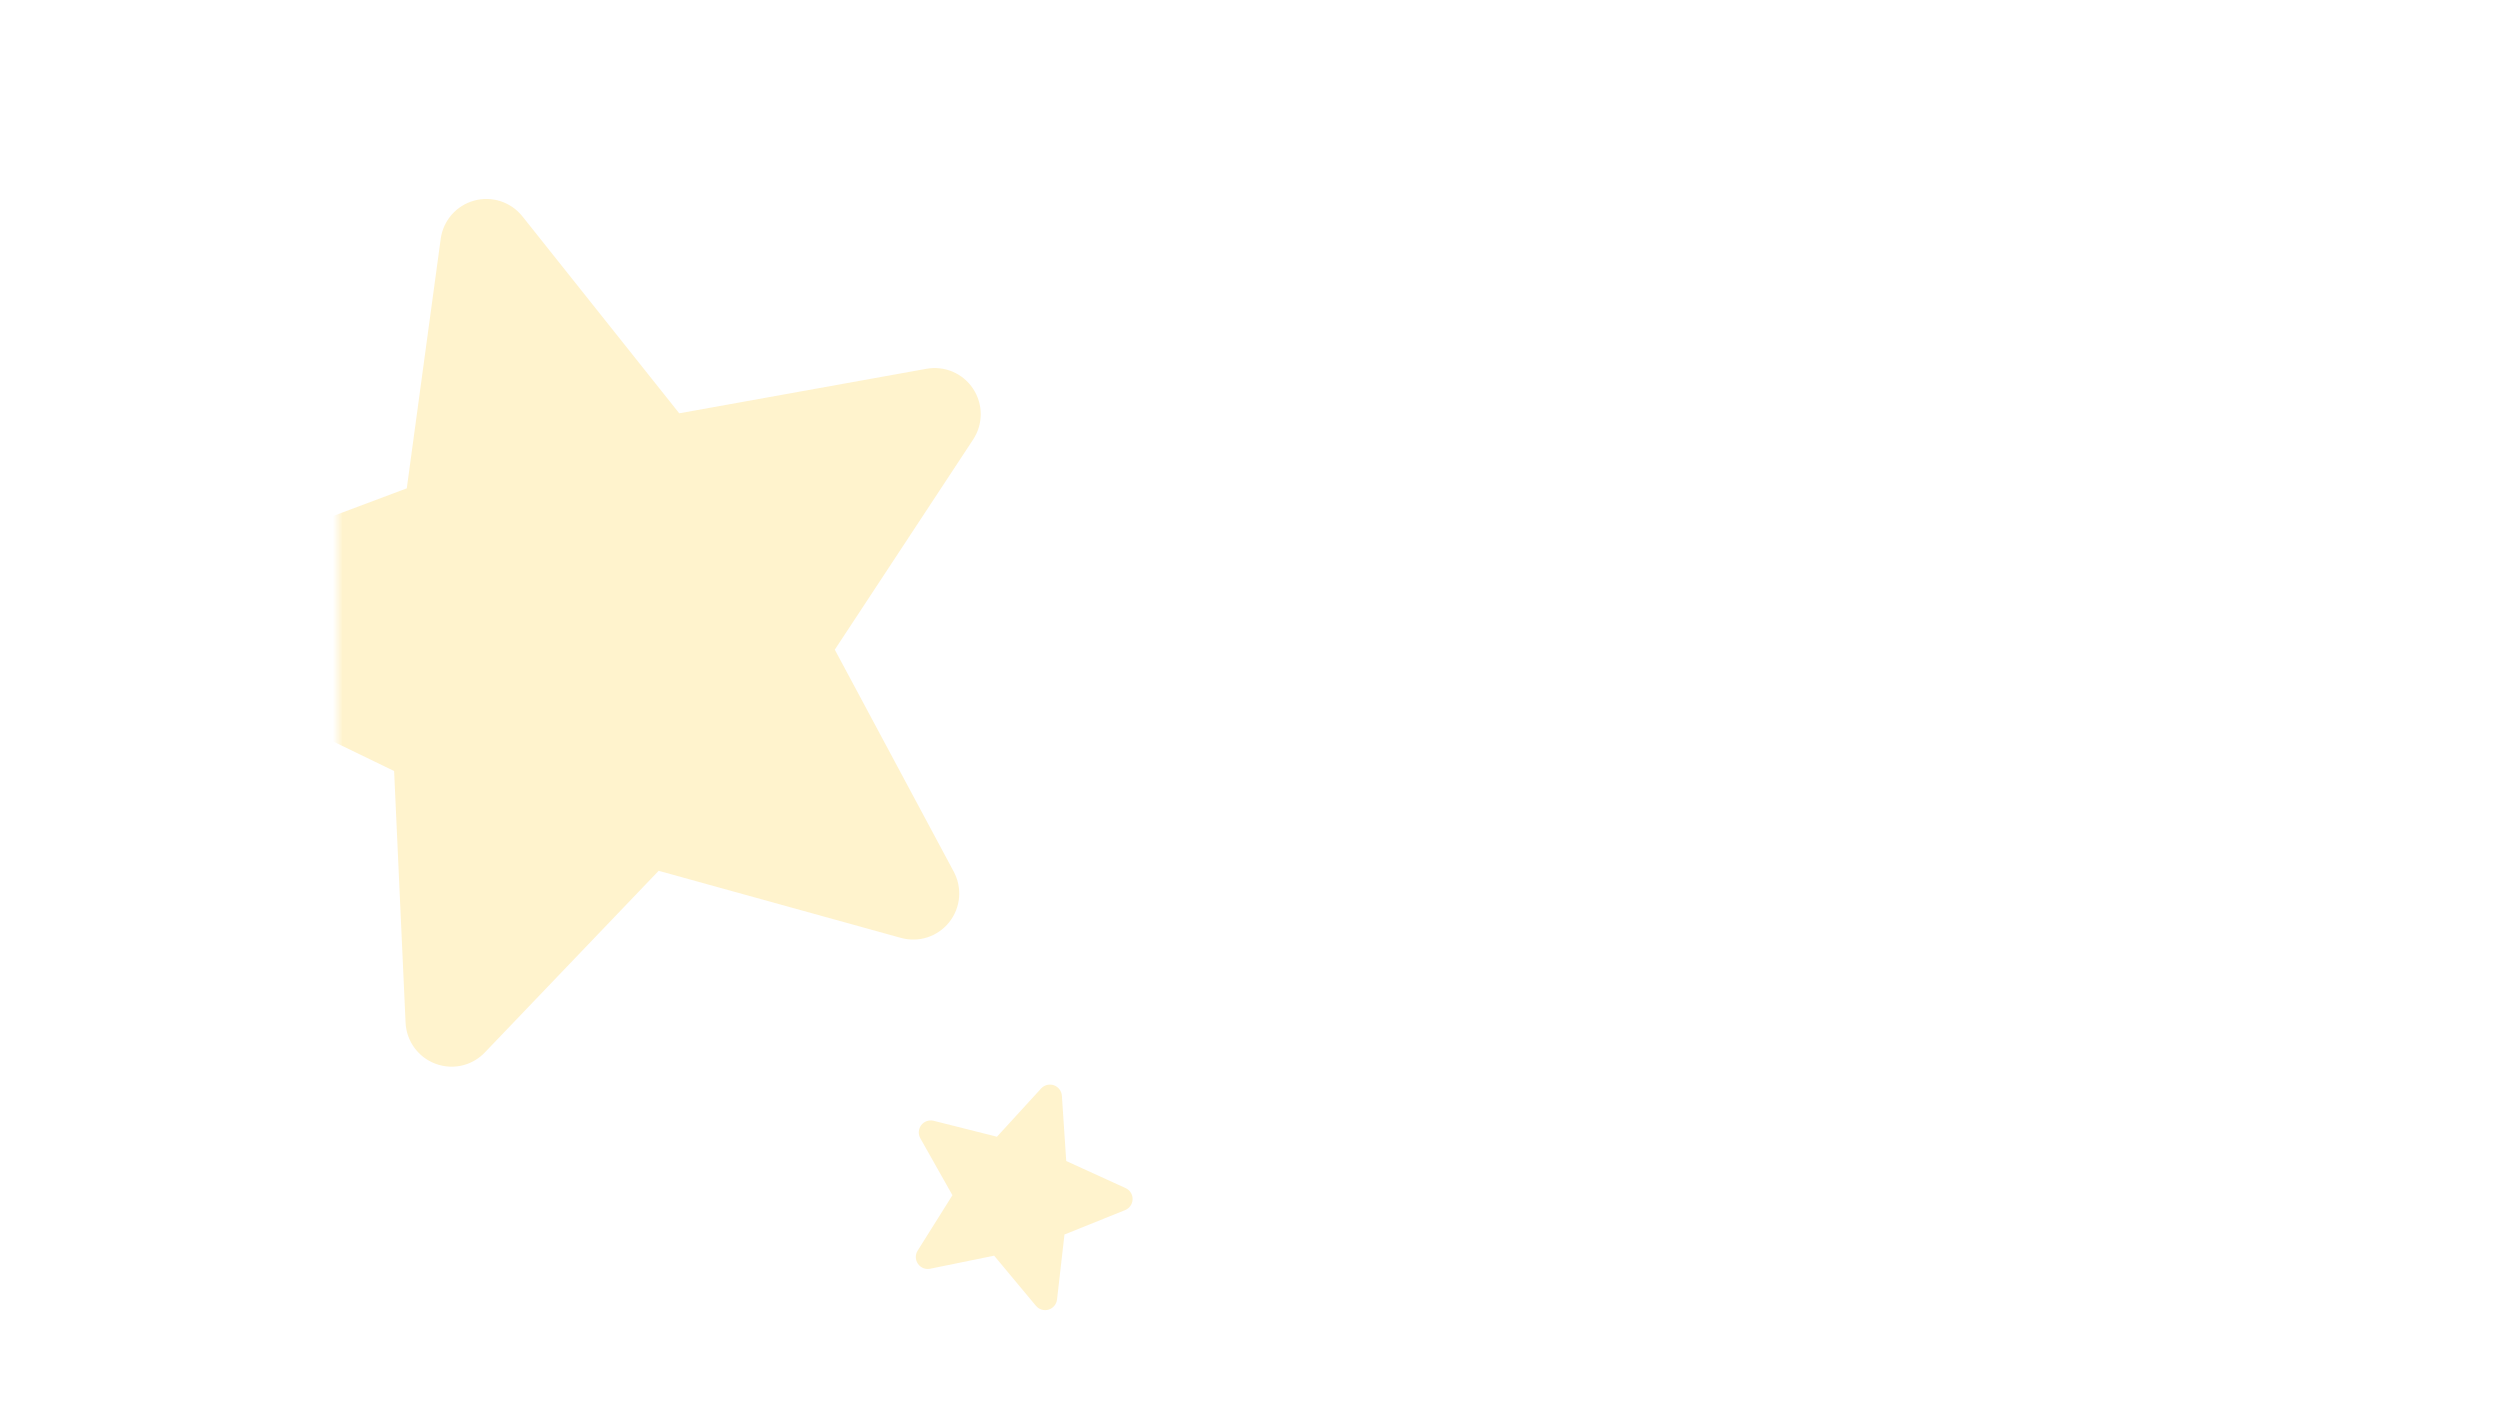 <svg xmlns="http://www.w3.org/2000/svg" fill="none" viewBox="-35.46 -10.1 262.46 147.1" width="100%">
<mask id="mask0" mask-type="alpha" maskUnits="userSpaceOnUse" x="0" y="0" width="227" height="137">
<rect width="227" height="137" rx="16" fill="#0A3145"/>
<rect x="1" y="1" width="225" height="135" rx="15" stroke="url(#paint0_linear)" stroke-opacity="0.5" stroke-width="2"/>
</mask>
<g mask="url(#mask0)">
<g opacity="0.2" clip-path="url(#clip1)">
<path d="M66.702 30.718C65.638 29.099 63.715 28.271 61.804 28.617L35.849 33.291L19.382 12.611C18.17 11.097 16.183 10.448 14.315 10.962C12.446 11.477 11.071 13.052 10.807 14.977L7.246 41.167L-17.447 50.44C-19.261 51.125 -20.486 52.815 -20.575 54.751C-20.663 56.687 -19.593 58.488 -17.847 59.329L5.916 70.845L7.119 97.262C7.209 99.203 8.439 100.898 10.258 101.576C11.235 101.941 12.272 101.978 13.233 101.713C14.063 101.485 14.824 101.035 15.441 100.39L33.689 81.32L59.119 88.362C60.981 88.883 62.971 88.241 64.183 86.727C65.397 85.21 65.586 83.124 64.67 81.414L52.18 58.105L66.699 36.051C67.768 34.432 67.769 32.339 66.702 30.718V30.718Z" fill="#FFC107"/>
</g>
<g opacity="0.2" clip-path="url(#clip2)">
<path d="M83.445 115.804C83.457 115.301 83.169 114.84 82.71 114.631L76.477 111.789L76.021 104.938C75.986 104.435 75.658 104.003 75.183 103.836C74.708 103.67 74.181 103.802 73.84 104.174L69.205 109.239L62.561 107.566C62.073 107.444 61.561 107.623 61.256 108.023C60.951 108.424 60.913 108.967 61.161 109.404L64.531 115.379L60.879 121.197C60.611 121.625 60.623 122.168 60.911 122.582C61.066 122.805 61.282 122.966 61.526 123.052C61.737 123.126 61.966 123.142 62.193 123.096L68.91 121.724L73.298 126.99C73.618 127.376 74.138 127.534 74.621 127.39C75.105 127.245 75.454 126.828 75.511 126.327L76.293 119.503L82.655 116.943C83.123 116.755 83.433 116.308 83.445 115.804V115.804Z" fill="#FFC107"/>
</g>
</g>
<defs>
<linearGradient id="paint0_linear" x1="246.569" y1="68.5" x2="-20.873" y2="68.501" gradientUnits="userSpaceOnUse">
<stop stop-color="#35E4E9"/>
<stop offset="1" stop-color="#00ADE6"/>
</linearGradient>
<clipPath id="clip0">
<rect width="21" height="21" fill="white" transform="translate(196.001 11)"/>
</clipPath>
<clipPath id="clip1">
<rect width="110.189" height="98.368" fill="white" transform="translate(-35.457 19.15) rotate(-15.396)"/>
</clipPath>
<clipPath id="clip2">
<rect width="23.637" height="23.637" fill="white" transform="translate(64.198 99.447) rotate(19.324)"/>
</clipPath>
</defs>
</svg>
